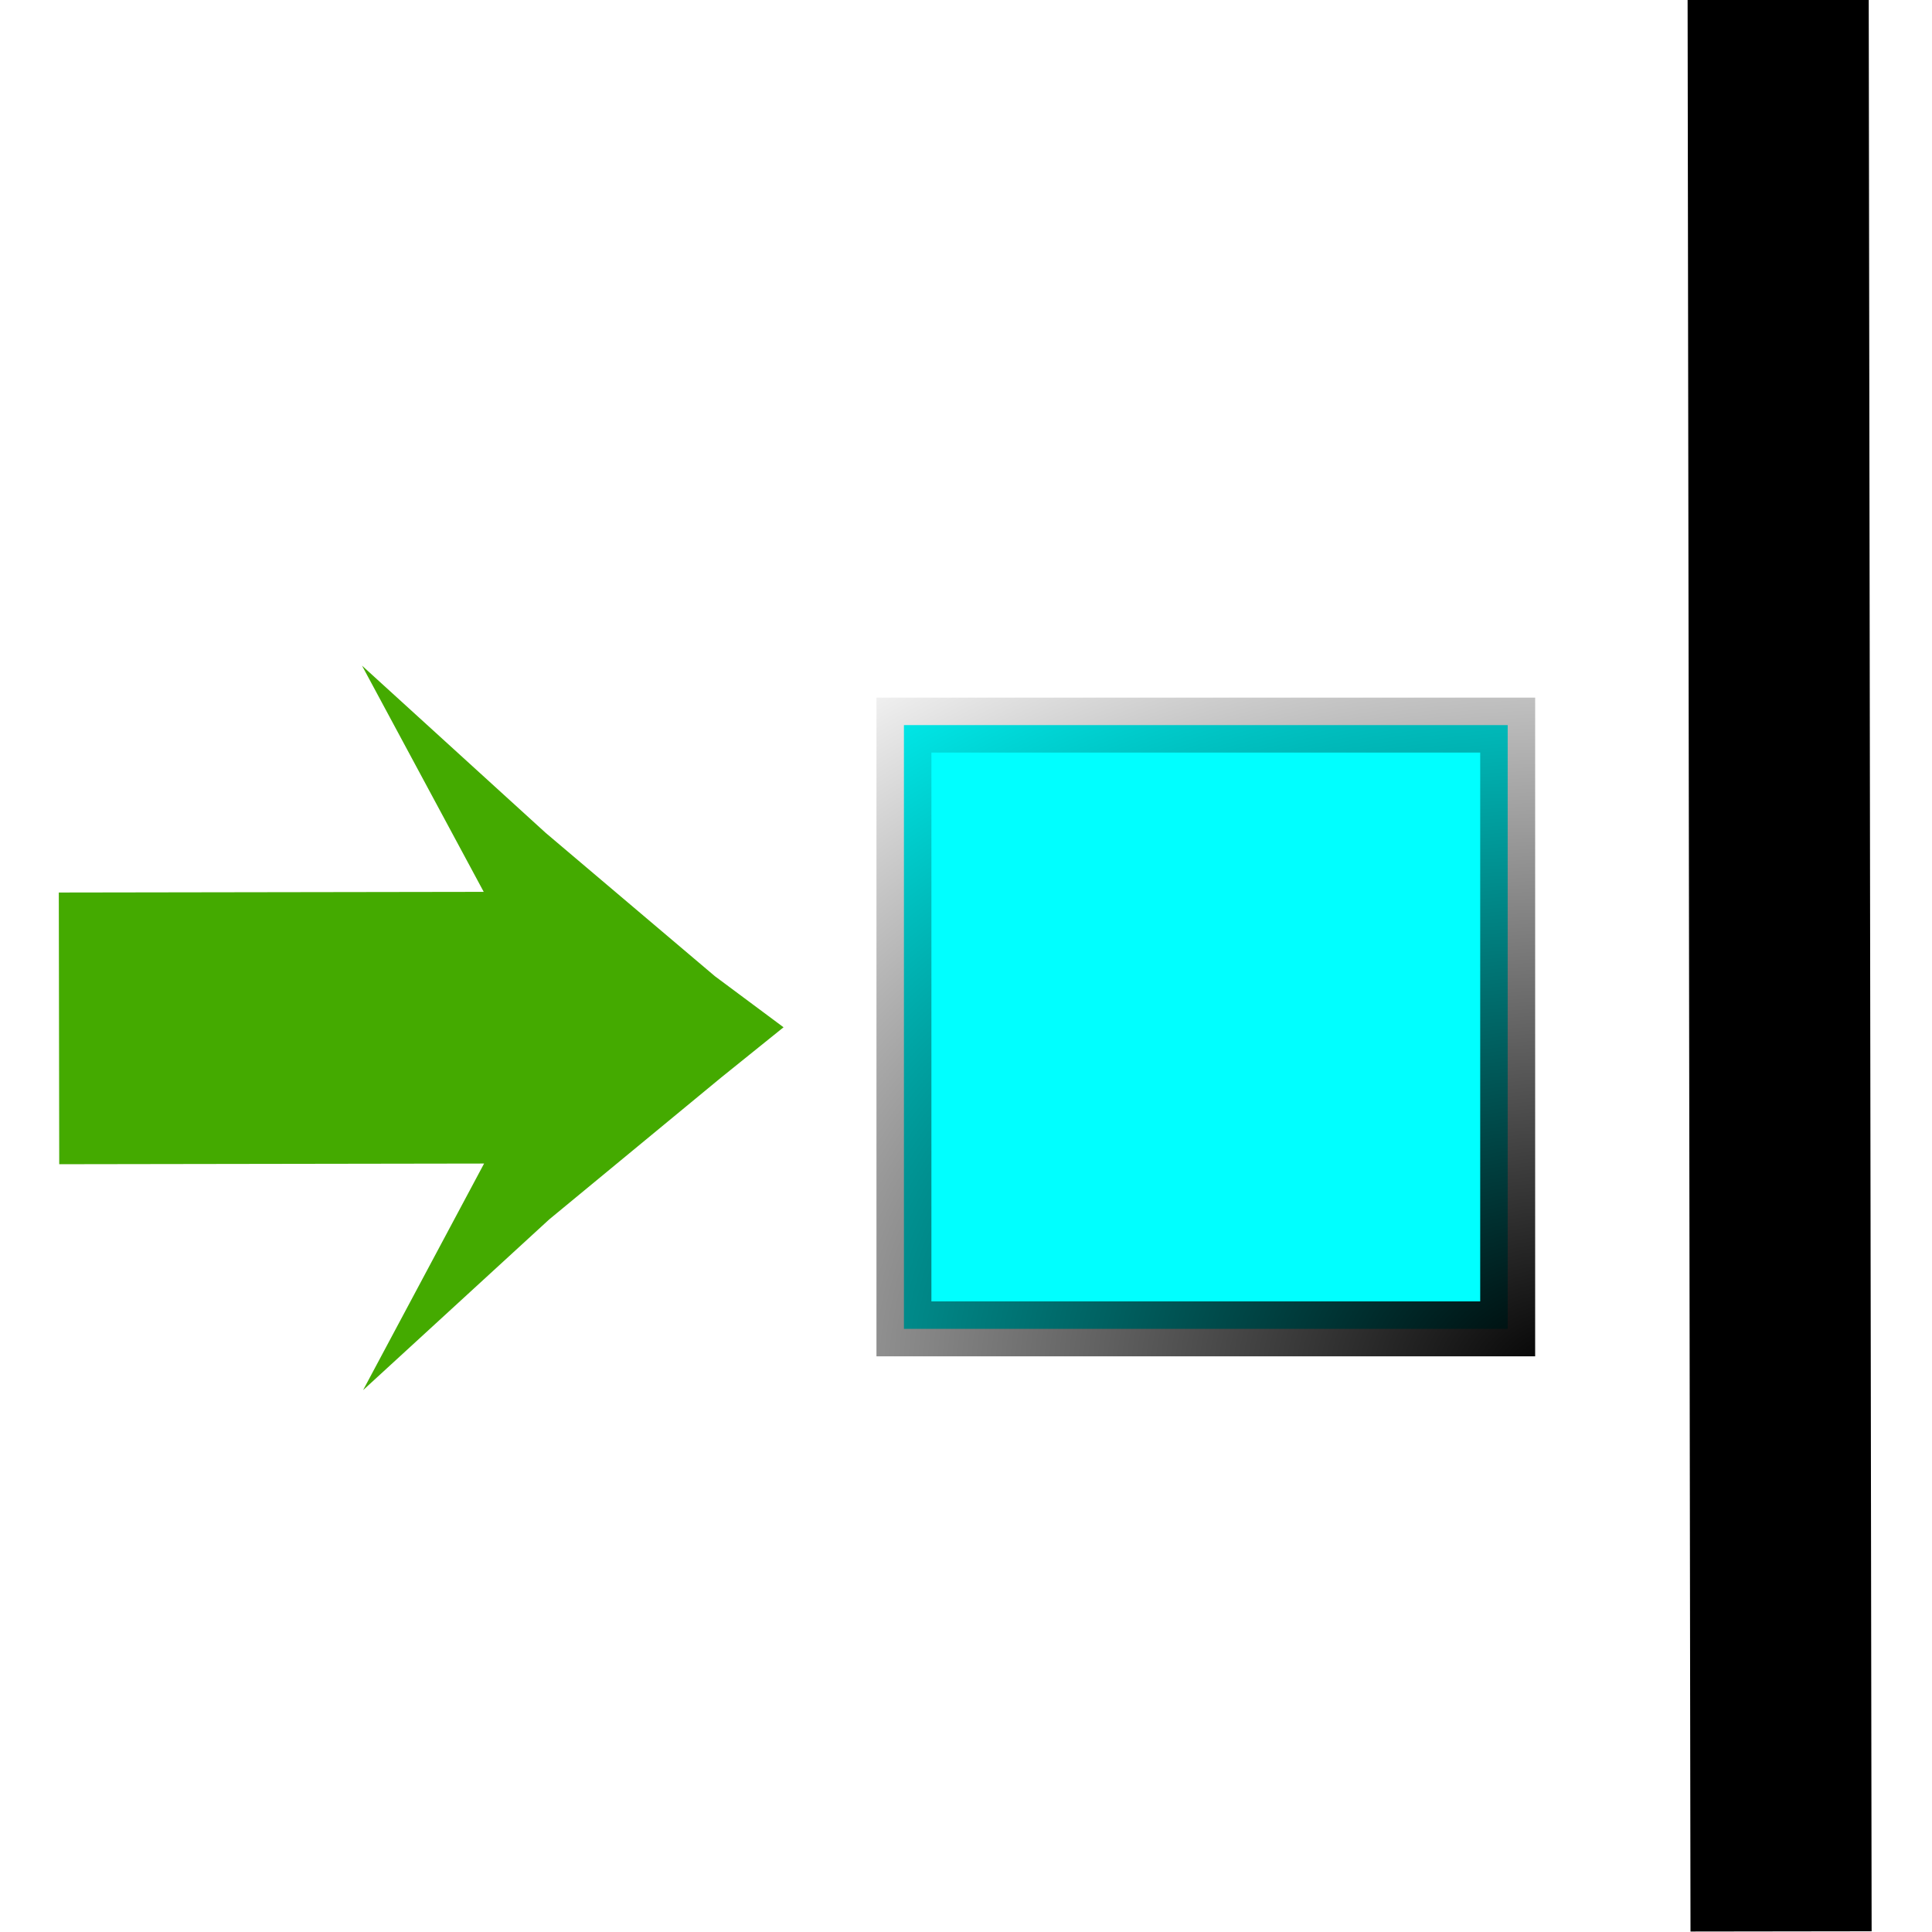 <?xml version="1.0" encoding="UTF-8" standalone="no"?><!DOCTYPE svg PUBLIC "-//W3C//DTD SVG 1.1//EN" "http://www.w3.org/Graphics/SVG/1.1/DTD/svg11.dtd"><svg width="100%" height="100%" viewBox="0 0 32 32" version="1.1" xmlns="http://www.w3.org/2000/svg" xmlns:xlink="http://www.w3.org/1999/xlink" xml:space="preserve" xmlns:serif="http://www.serif.com/" style="fill-rule:evenodd;clip-rule:evenodd;"><path id="bottom" d="M31,31.988l-3,0.004l-0.048,-32l3,-0.004l0.048,32Z" style="fill-rule:nonzero;"/><rect id="box" x="14.972" y="12.01" width="10" height="10" style="fill:#0ff;stroke:url(#_Radial1);stroke-width:0.91px;"/><path id="arrow" d="M9.097,20.197l-3.083,2.828l2.004,-3.753l-7.037,0.011l-0.007,-4.5l7.038,-0.011l-2.016,-3.747l3.041,2.769l2.804,2.375l1.137,0.846l-1.033,0.832l-2.848,2.35Z" style="fill:#4a0;fill-rule:nonzero;"/><defs><radialGradient id="_Radial1" cx="0" cy="0" r="1" gradientUnits="userSpaceOnUse" gradientTransform="matrix(-1.00088e-06,-15,20.396,0.001,25.972,22.843)"><stop offset="0" style="stop-color:#000;stop-opacity:1"/><stop offset="1" style="stop-color:#000;stop-opacity:0"/></radialGradient></defs></svg>